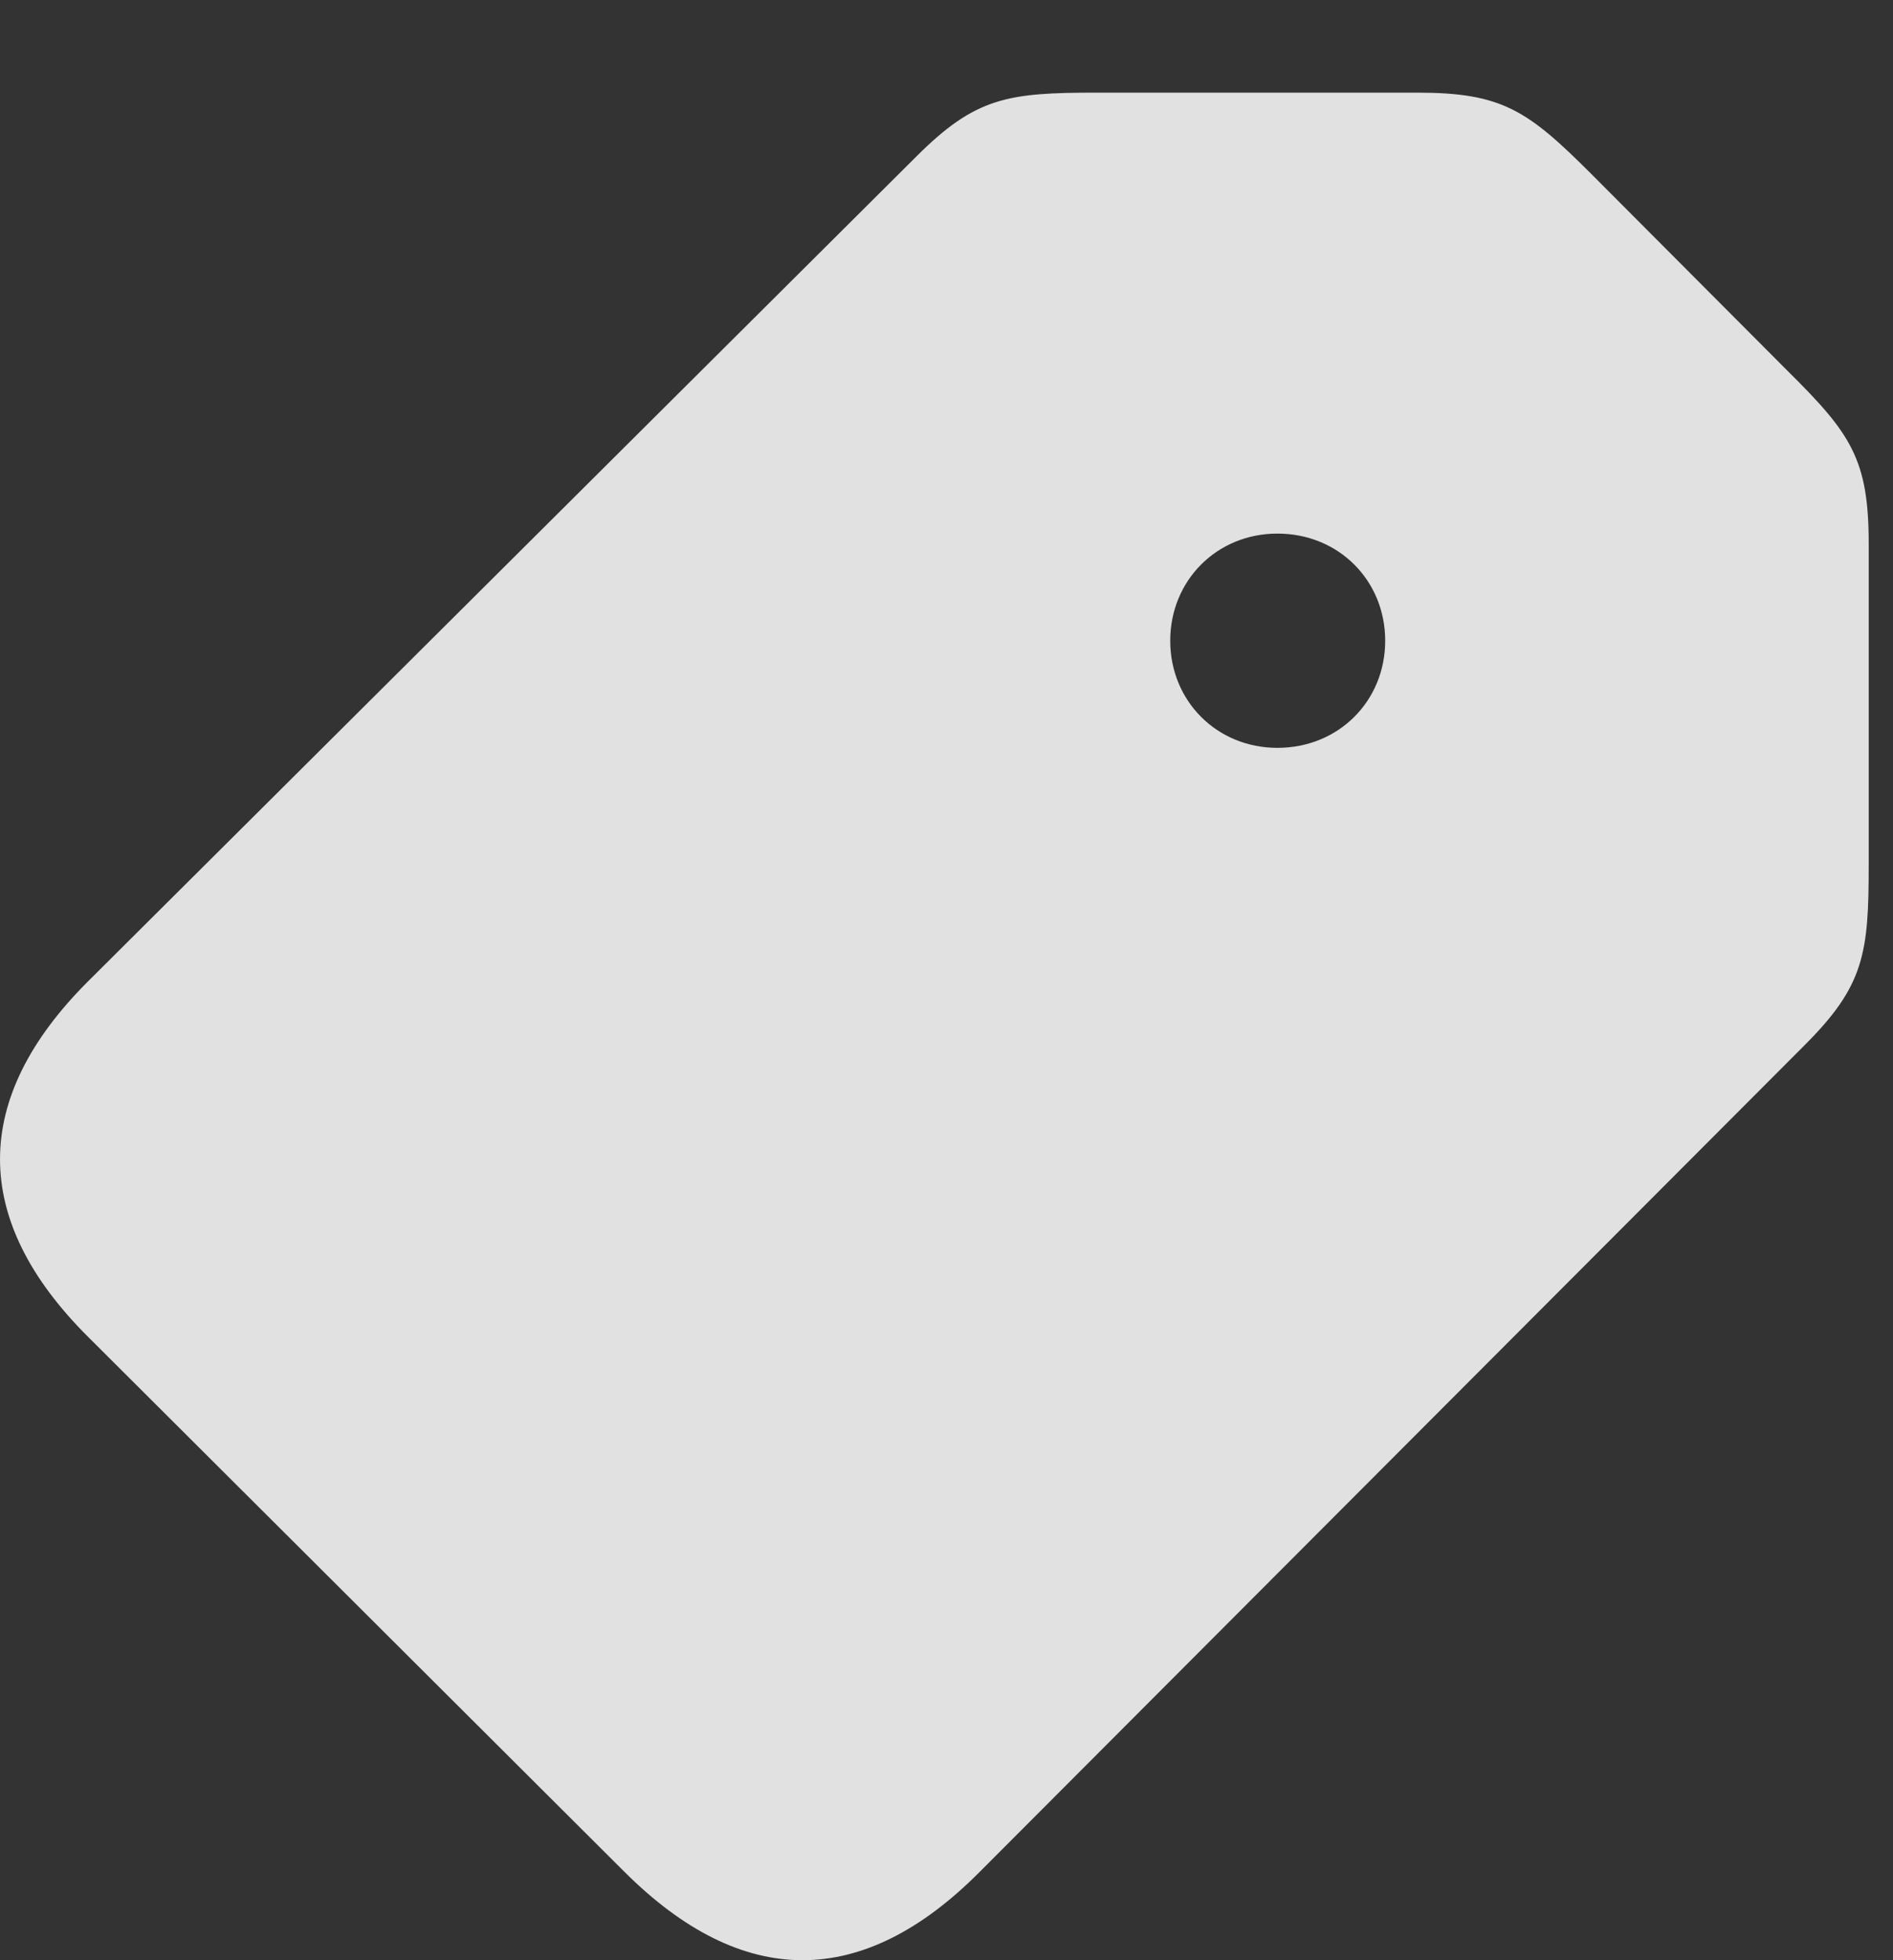 <?xml version="1.0" encoding="UTF-8"?>
<!--Generator: Apple Native CoreSVG 326-->
<!DOCTYPE svg
PUBLIC "-//W3C//DTD SVG 1.1//EN"
       "http://www.w3.org/Graphics/SVG/1.1/DTD/svg11.dtd">
<svg version="1.1" xmlns="http://www.w3.org/2000/svg" xmlns:xlink="http://www.w3.org/1999/xlink" viewBox="0 0 28.294 29.304">
 <rect x="0" y="0" width="28.294" height="29.304" fill="#333333" stroke="none"/>
 <g>
  <rect height="29.304" opacity="0" width="28.294" x="0" y="0"/>
  <path d="M14.64 27.987L26.974 15.624C27.863 14.735 27.931 14.257 27.931 12.928L27.931 8.134C27.931 6.864 27.667 6.483 26.71 5.536L23.79 2.606C22.833 1.649 22.452 1.385 21.183 1.385L16.388 1.385C15.06 1.385 14.581 1.454 13.693 2.343L1.31 14.677C-0.428 16.415-0.448 18.231 1.32 19.989L9.327 27.977C11.105 29.755 12.902 29.735 14.64 27.987ZM19.093 11.18C18.185 11.18 17.491 10.477 17.491 9.579C17.491 8.68 18.185 7.977 19.093 7.977C20.011 7.977 20.704 8.68 20.704 9.579C20.704 10.477 20.011 11.18 19.093 11.18Z" fill="white" fill-opacity="0.85"/>
 </g>
</svg>
